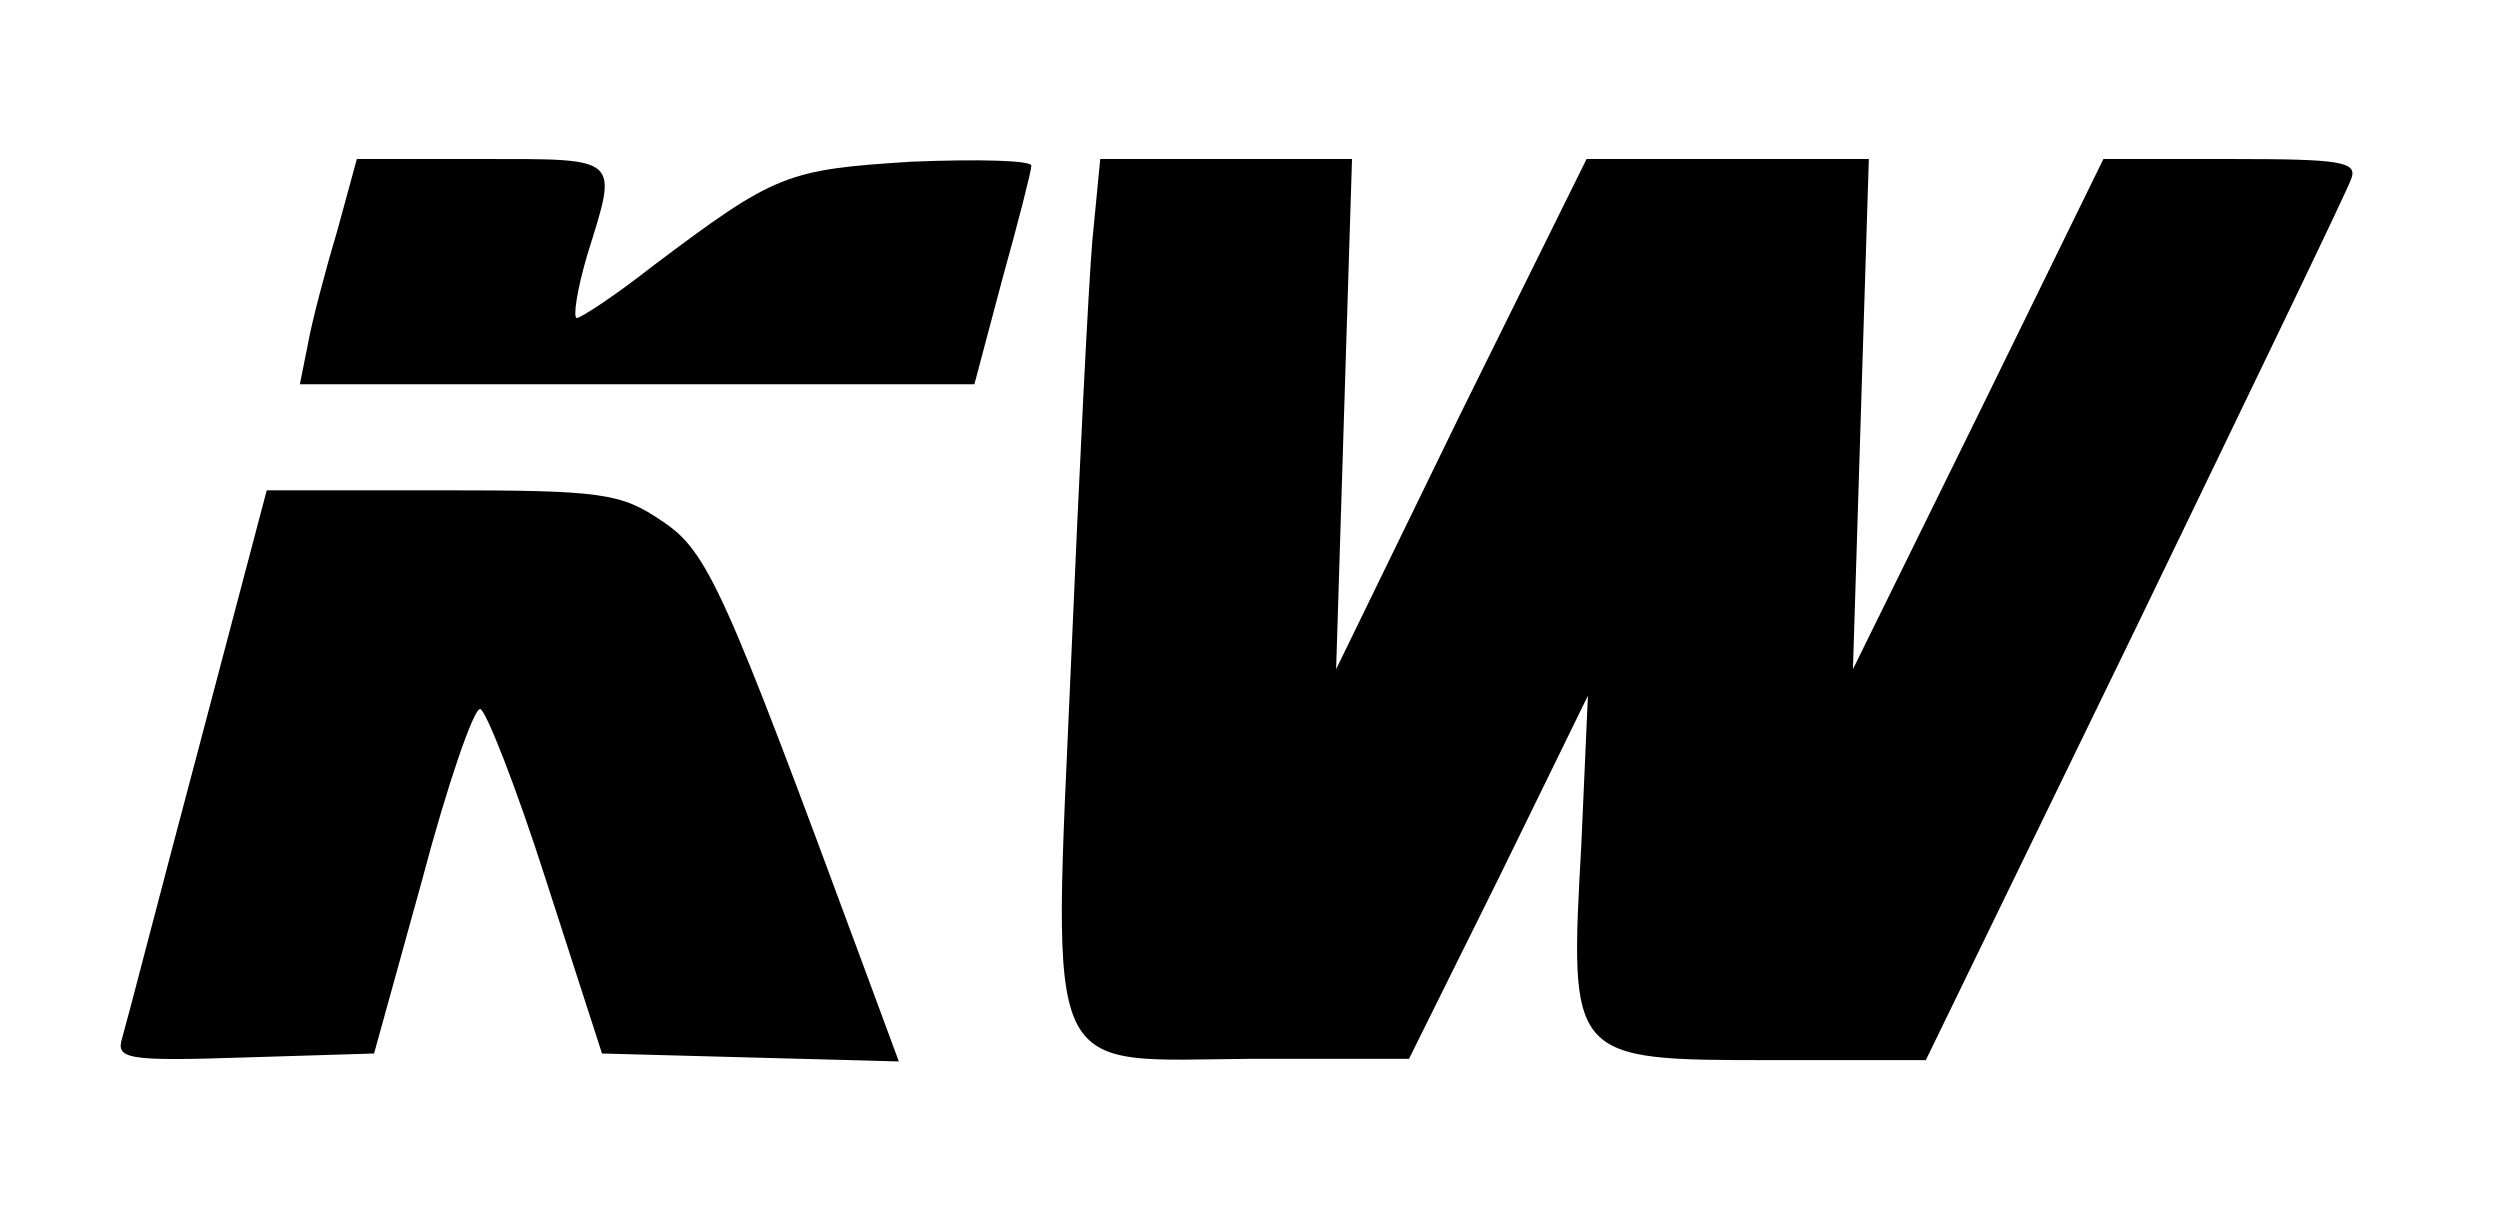 <?xml version="1.0" standalone="no"?>
<!DOCTYPE svg PUBLIC "-//W3C//DTD SVG 20010904//EN"
 "http://www.w3.org/TR/2001/REC-SVG-20010904/DTD/svg10.dtd">
<svg version="1.0" xmlns="http://www.w3.org/2000/svg"
 width="71pt" height="35pt" viewBox="0 0 181 93"
 preserveAspectRatio="xMidYMid meet" fill="currentColor">
<g transform="translate(0,93) scale(0.1,-0.1)"
 stroke="none">
<path d="M216 755 c-9 -30 -19 -68 -22 -85 l-6 -30 254 0 255 0 21 79 c12 43
22 82 22 86 0 4 -40 5 -90 3 -95 -6 -103 -9 -196 -79 -28 -22 -54 -39 -57 -39
-3 0 0 21 8 48 23 74 26 72 -79 72 l-95 0 -15 -55z"/>
<path d="M786 748 c-3 -35 -10 -177 -16 -317 -14 -323 -23 -301 138 -300 l117
0 68 137 67 137 -5 -113 c-9 -162 -9 -162 143 -162 l117 0 158 325 c86 178
160 331 163 340 5 13 -8 15 -90 15 l-97 0 -94 -192 -95 -193 6 193 6 192 -107
0 -106 0 -95 -192 -94 -193 6 193 6 192 -95 0 -95 0 -6 -62z"/>
<path d="M111 363 c-29 -109 -54 -206 -57 -216 -5 -16 2 -18 92 -15 l98 3 36
130 c19 72 39 130 44 130 4 0 27 -58 50 -130 l42 -130 112 -3 112 -3 -27 73
c-105 284 -117 312 -152 335 -31 21 -45 23 -166 23 l-132 0 -52 -197z"/>
</g>
</svg>